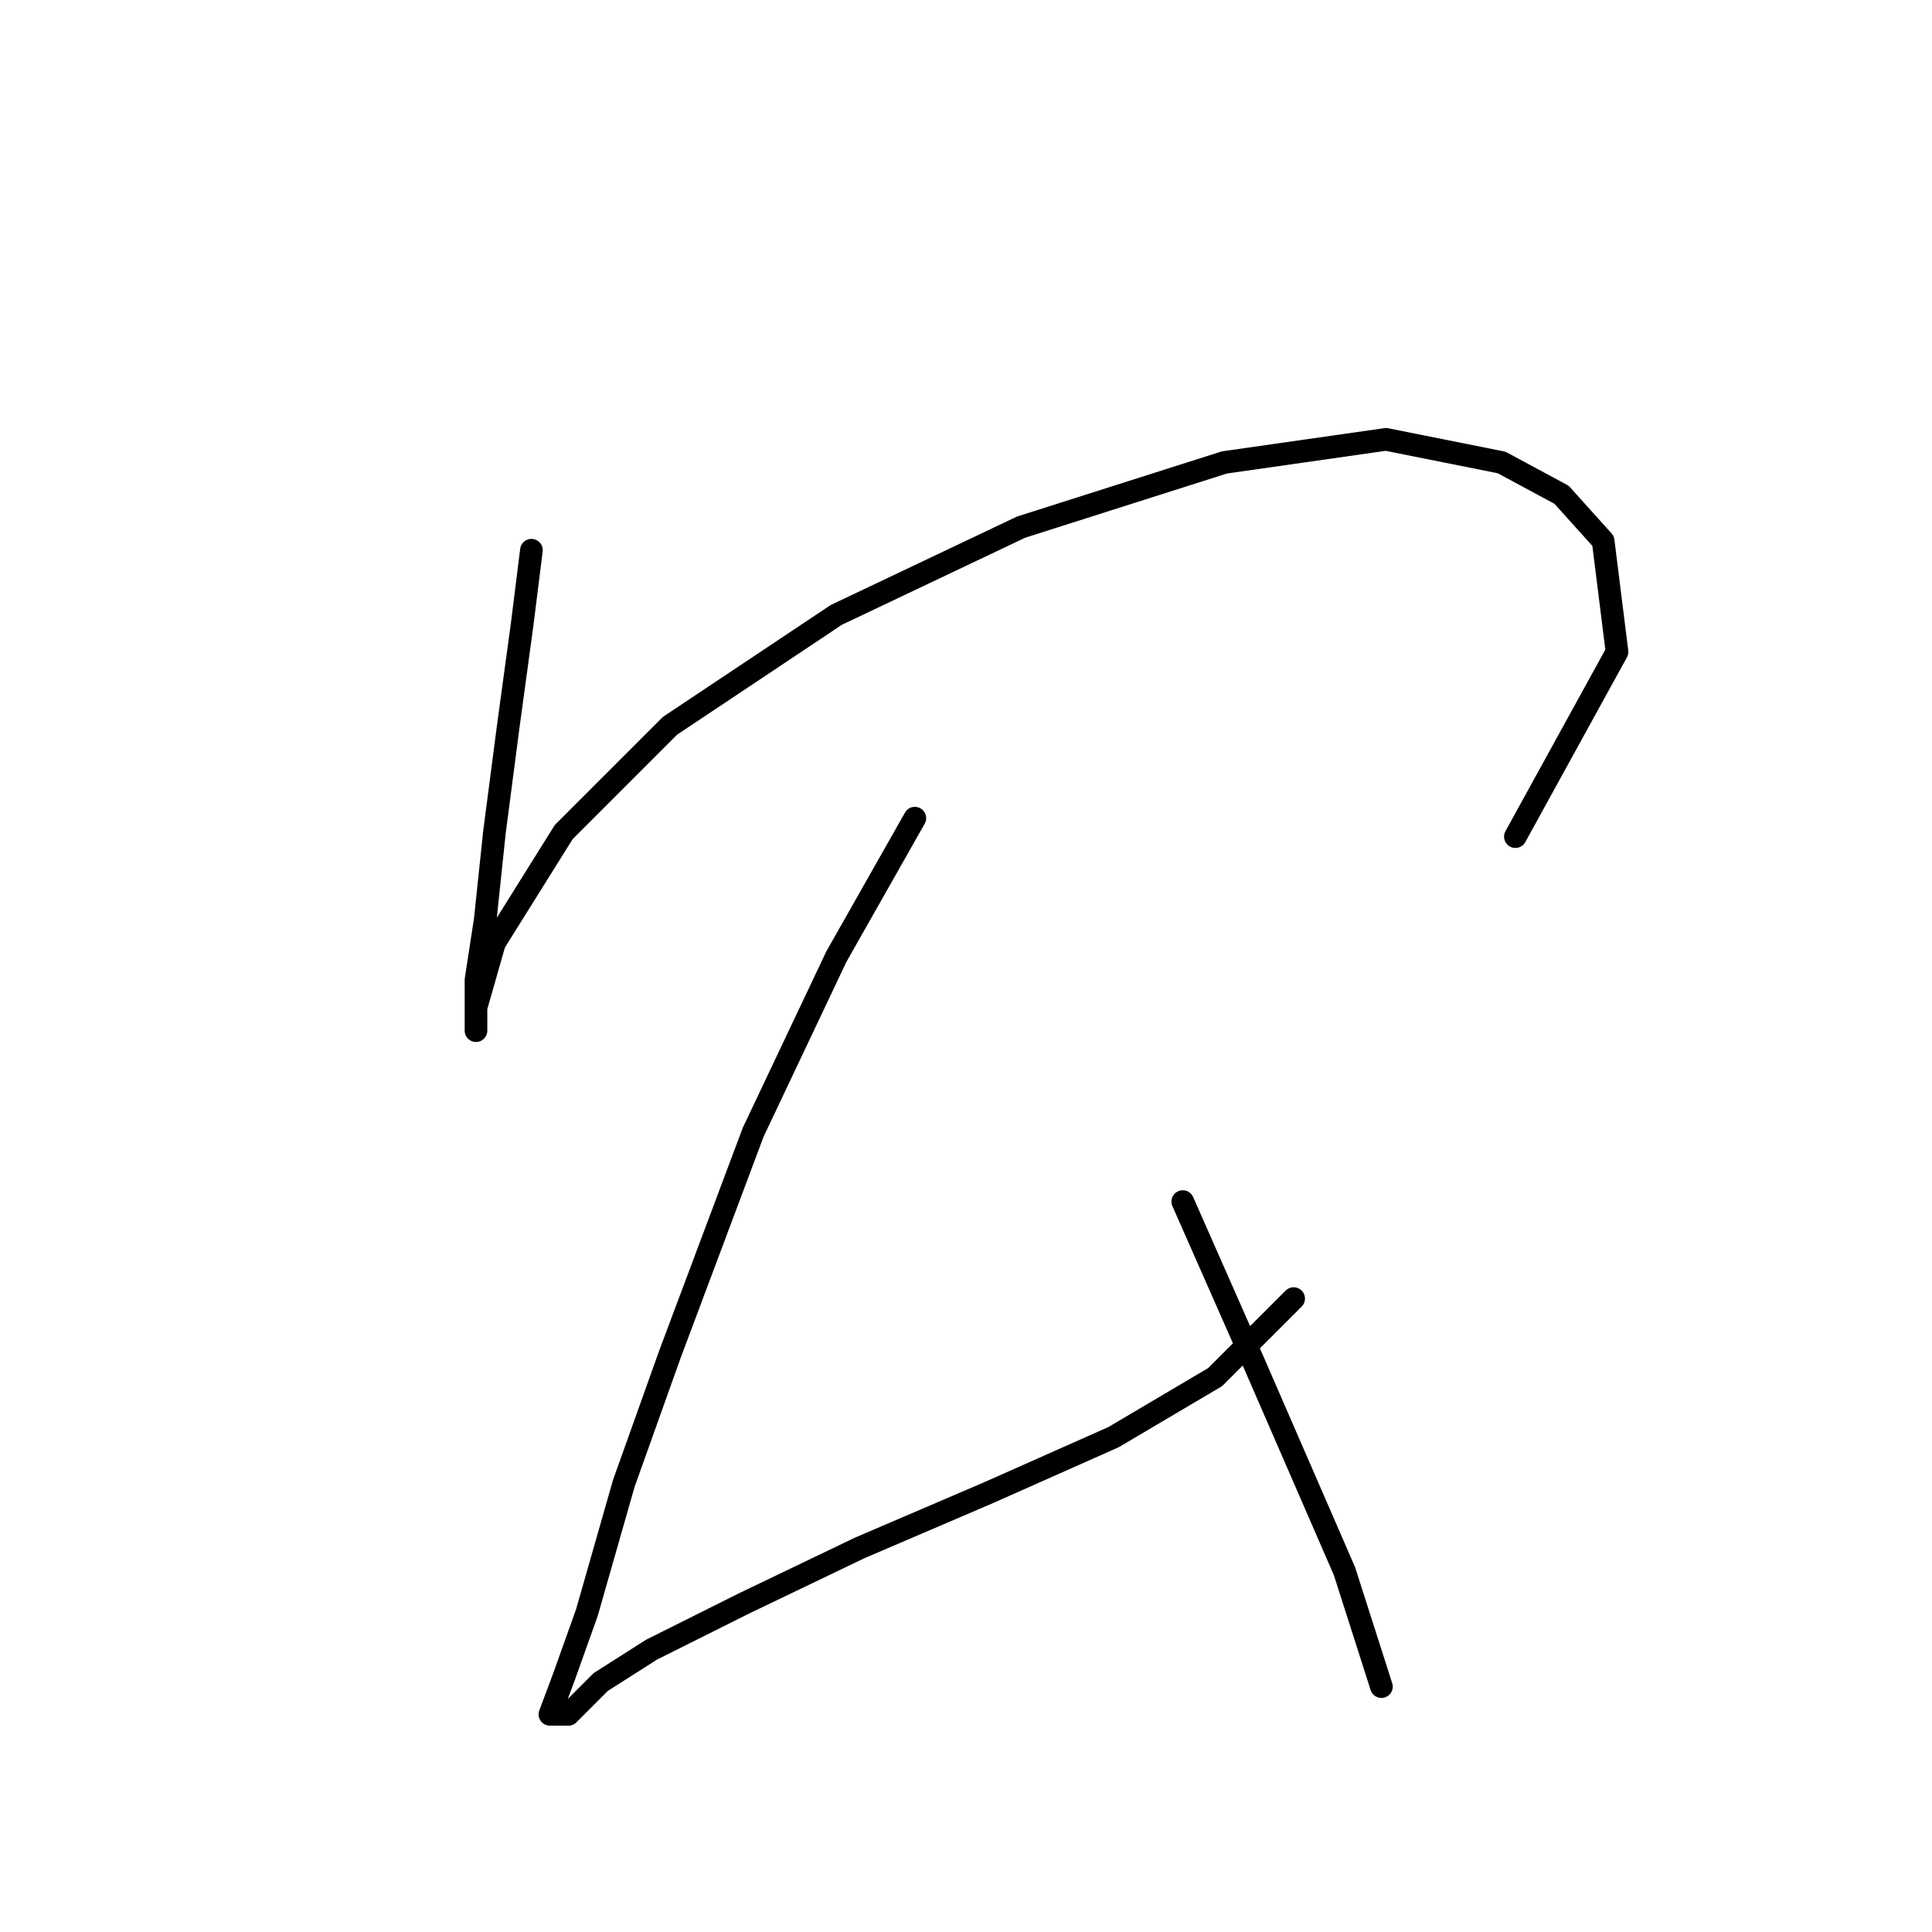 <?xml version="1.0" standalone="no"?>
    <svg width="256" height="256" xmlns="http://www.w3.org/2000/svg" version="1.1">
    <polyline stroke="black" stroke-width="3" stroke-linecap="round" fill="transparent" stroke-linejoin="round" points="70.416 72.907 69.192 82.701 67.356 96.168 65.519 110.246 64.295 121.876 63.071 129.834 63.071 134.731 63.071 136.567 63.071 133.506 65.519 124.937 74.701 110.246 88.78 96.168 110.816 81.477 135.3 69.847 162.233 61.277 183.657 58.216 198.96 61.277 206.917 65.562 212.427 71.683 214.263 86.374 200.796 110.858 200.796 110.858 " />
        <polyline stroke="black" stroke-width="3" stroke-linecap="round" fill="transparent" stroke-linejoin="round" points="121.222 108.41 110.816 126.773 99.798 150.033 88.78 179.415 82.659 196.554 77.762 213.693 74.701 222.263 72.865 227.16 75.313 227.16 79.598 222.875 86.331 218.59 98.573 212.469 113.876 205.124 131.015 197.778 147.543 190.433 161.009 182.475 171.415 172.07 171.415 172.07 " />
        <polyline stroke="black" stroke-width="3" stroke-linecap="round" fill="transparent" stroke-linejoin="round" points="156.724 159.215 165.906 180.027 172.027 194.106 178.148 208.184 183.045 223.487 183.045 223.487 " />
        </svg>